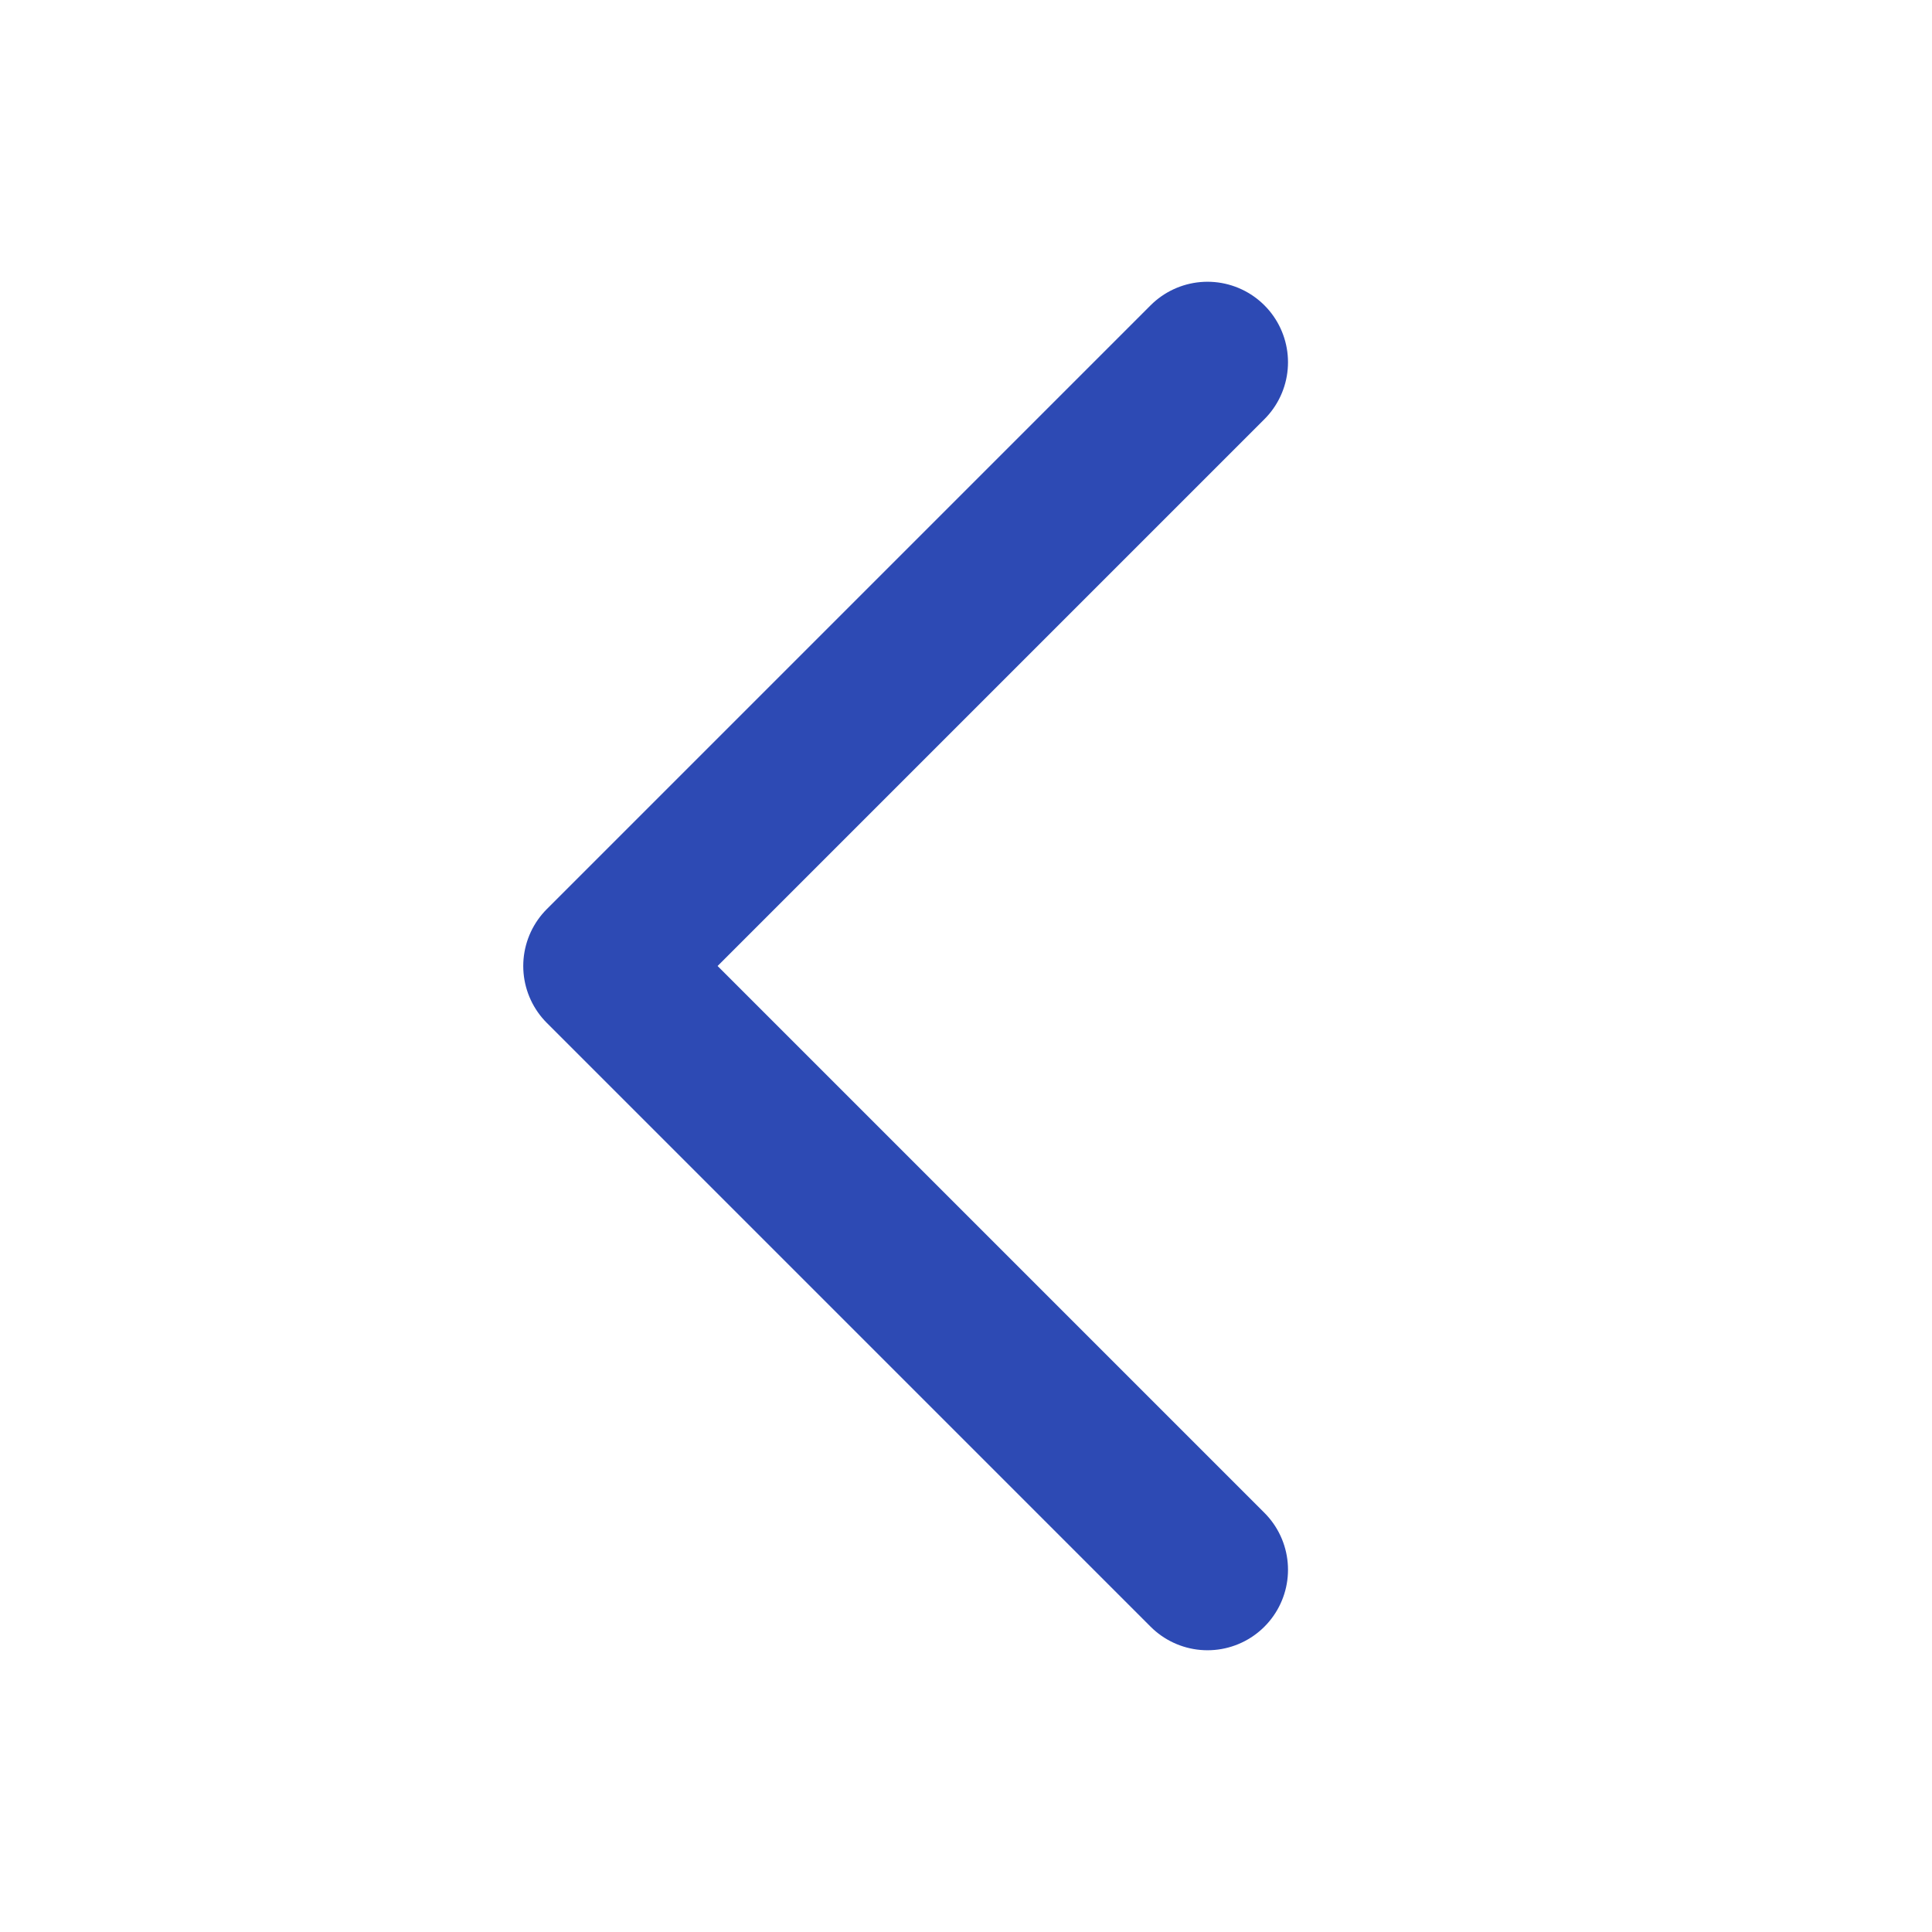 <svg width="24" height="24" viewBox="0 0 24 24" fill="none" xmlns="http://www.w3.org/2000/svg">
<path d="M15 19.5L7.5 12L15 4.5" stroke="#2D4AB4" stroke-width="2" stroke-linecap="round" stroke-linejoin="round"/>
</svg>
